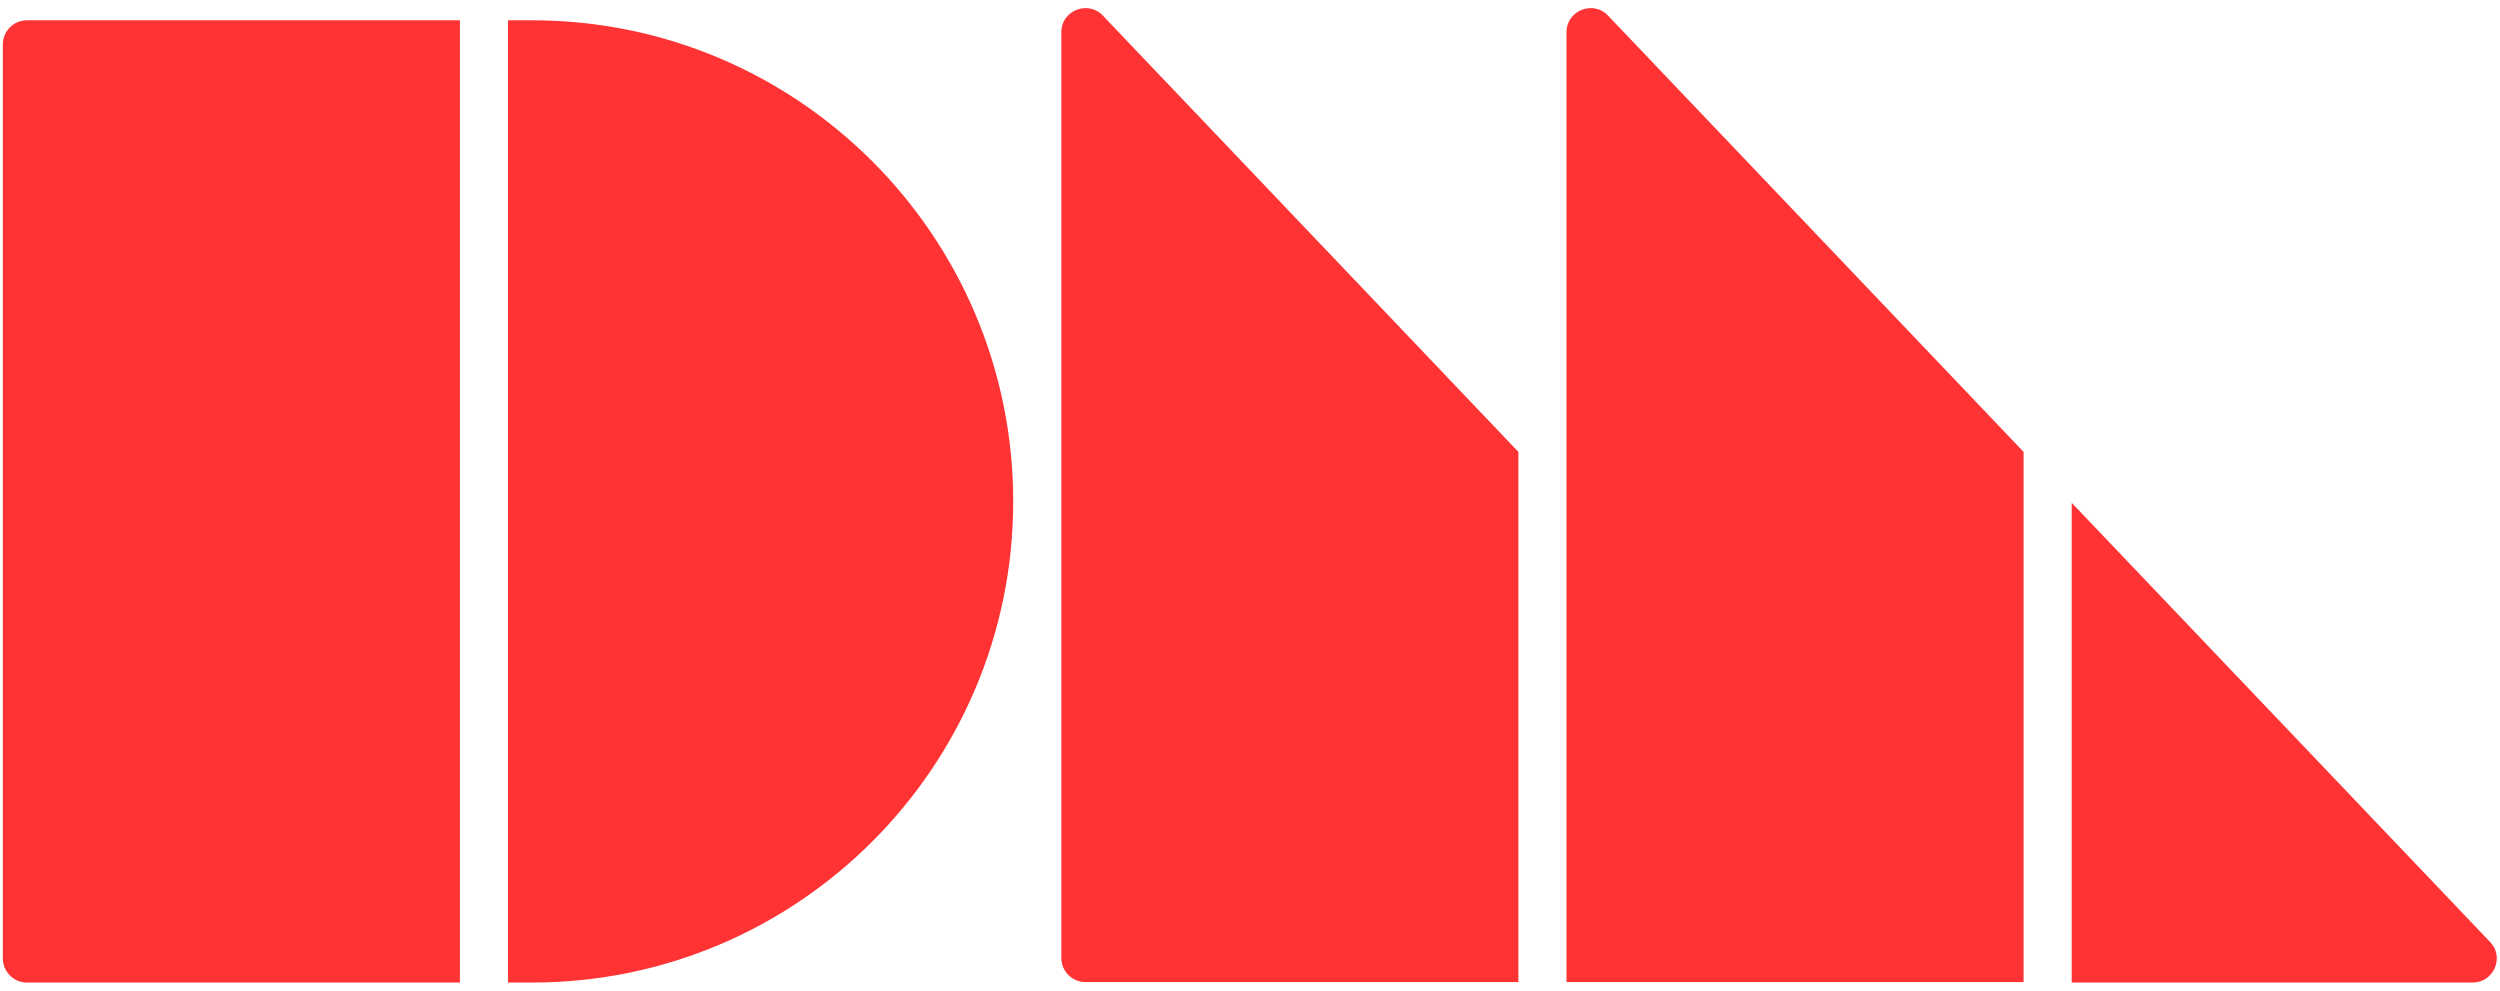 <?xml version="1.0" encoding="utf-8"?>
<!-- Generator: Adobe Illustrator 19.0.1, SVG Export Plug-In . SVG Version: 6.00 Build 0)  -->
<svg version="1.1" id="Layer_1" xmlns="http://www.w3.org/2000/svg" xmlns:xlink="http://www.w3.org/1999/xlink" x="0px" y="0px"
	 viewBox="0 0 530 210" style="enable-background:new 0 0 530 210;" xml:space="preserve">
<style type="text/css">
	.st0{fill:#FF3333;}
	.st1{fill:#FFFFFF;}
</style>
<path class="st0" d="M112.8,4.3c56.3,0,102,45.7,102,102v0c0,56.3-45.7,102-102,102h-5.1V4.3H112.8z M97.5,4.3H5.7
	c-2.8,0-5.1,2.3-5.1,5.1v193.8c0,2.8,2.3,5.1,5.1,5.1h91.8V4.3z M439.2,208.3h85c4.5,0,6.8-5.4,3.7-8.6l-88.7-93.1V208.3z
	 M332.1,6.8v201.4H429V95.8L340.9,3.3C337.8,0,332.1,2.2,332.1,6.8z M225,6.8v196.3c0,2.8,2.3,5.1,5.1,5.1h91.8V95.8L233.8,3.3
	C230.7,0,225,2.2,225,6.8z"/>
</svg>
